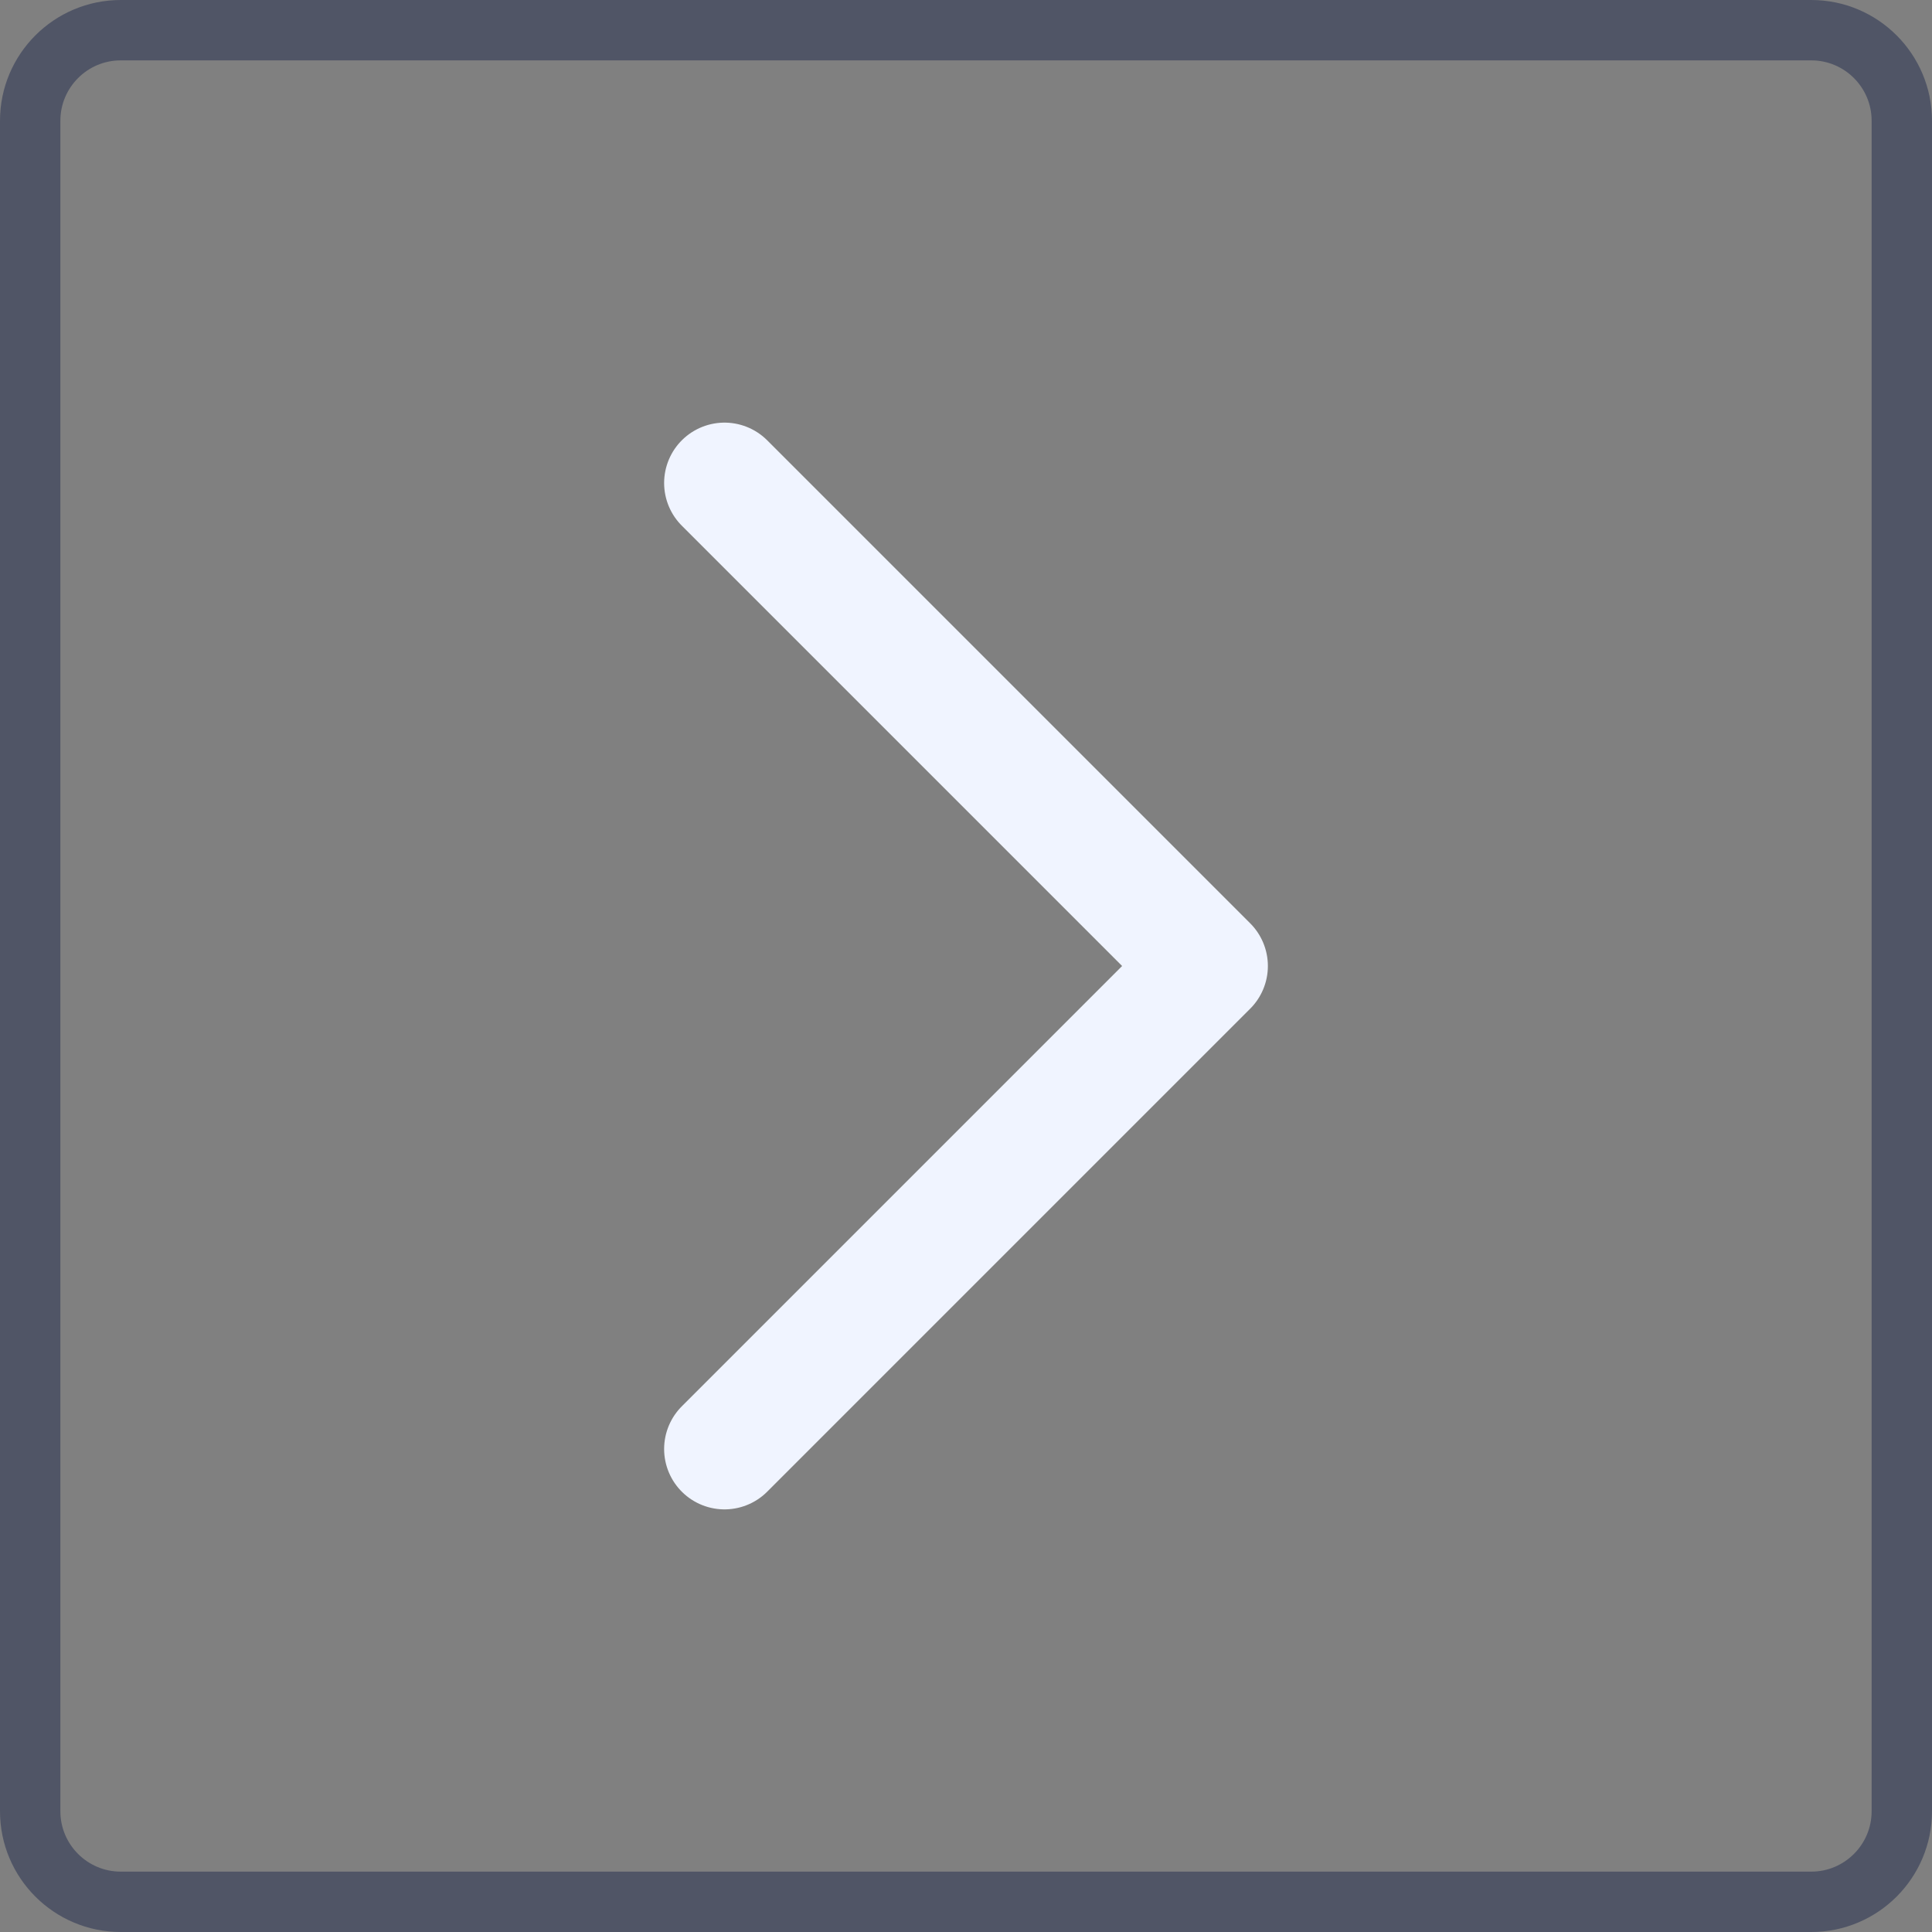 <svg width="32" height="32" viewBox="0 0 32 32" fill="none" xmlns="http://www.w3.org/2000/svg">
<rect x="0" y="0" width="32" height="32" fill="#808080" stroke="none"/>
<path d="M0.5 30L0.5 2C0.5 1.172 1.172 0.5 2 0.5L30 0.5C30.828 0.5 31.5 1.172 31.5 2L31.5 30C31.5 30.828 30.828 31.5 30 31.5L2 31.5C1.172 31.5 0.5 30.828 0.5 30Z" stroke="#505566"/>
<path d="M12 24L20 16L12 8" stroke="#F0F4FF" stroke-width="2" stroke-linecap="round" stroke-linejoin="round"/>
</svg>
